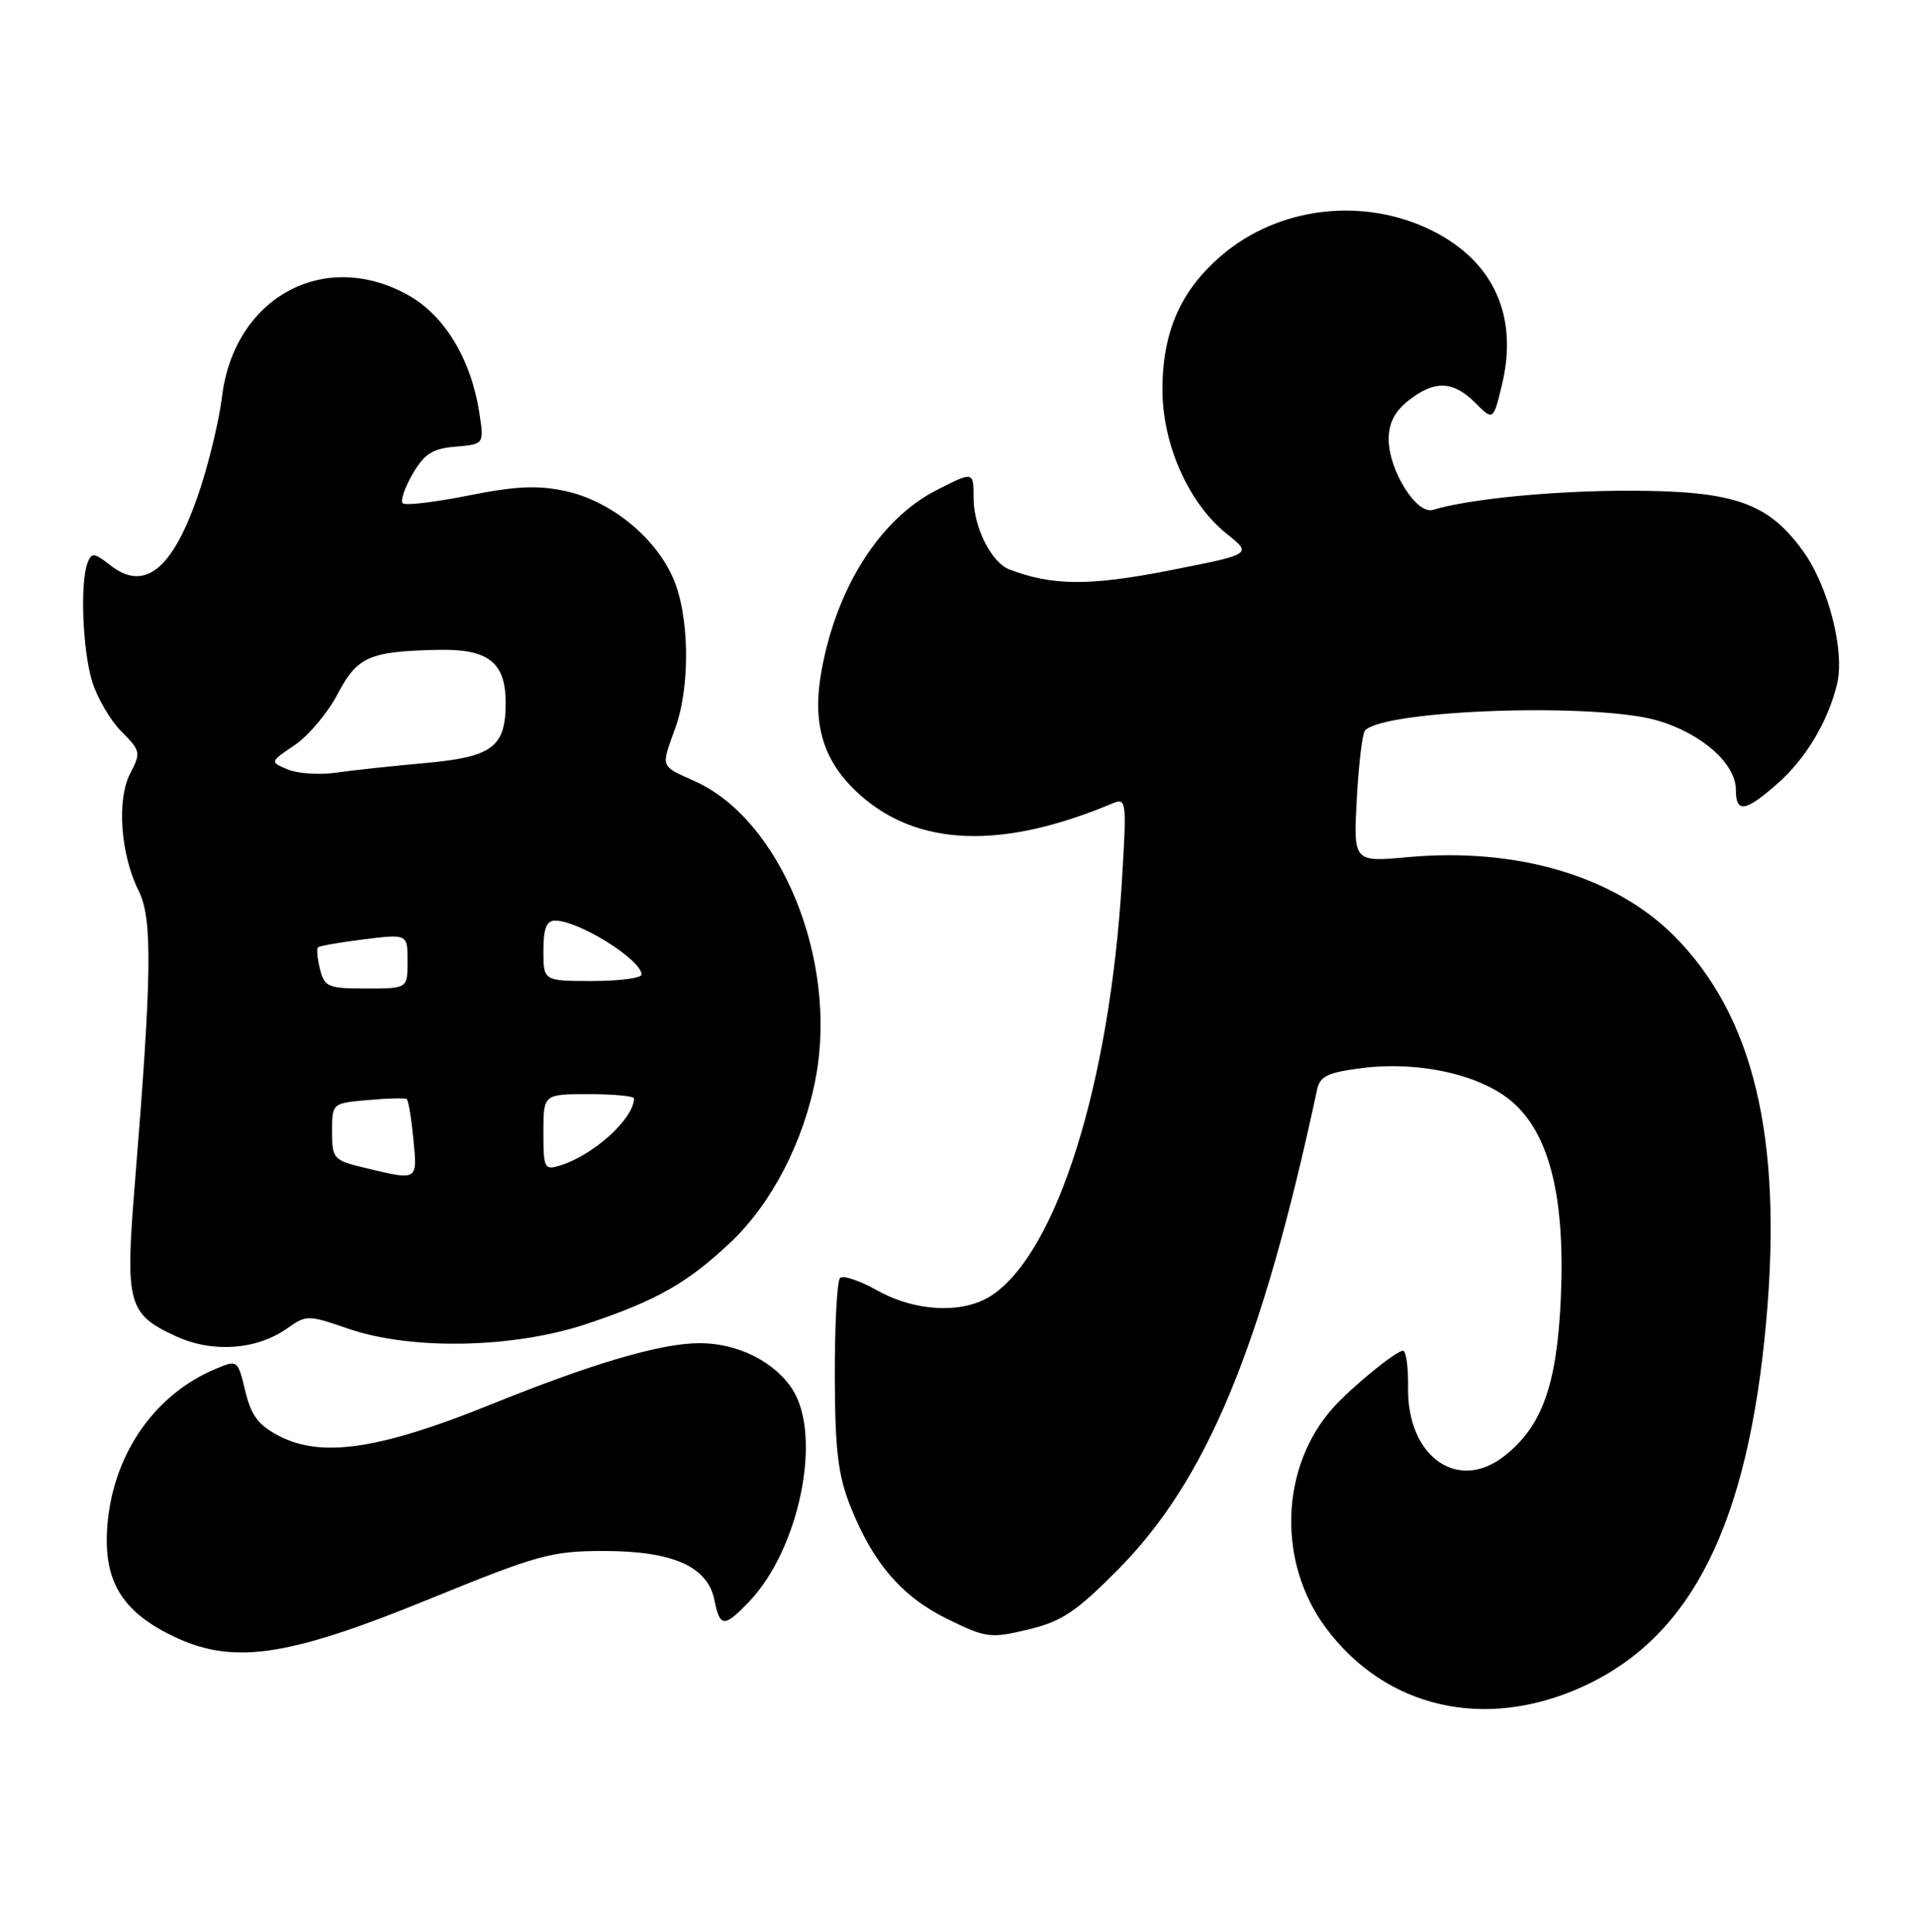 <?xml version="1.0" encoding="UTF-8" standalone="no"?>
<!DOCTYPE svg PUBLIC "-//W3C//DTD SVG 1.1//EN" "http://www.w3.org/Graphics/SVG/1.1/DTD/svg11.dtd" >
<svg xmlns="http://www.w3.org/2000/svg" xmlns:xlink="http://www.w3.org/1999/xlink" version="1.1" viewBox="0 0 254 256">
 <g >
 <path fill="currentColor"
d=" M 209.70 223.52 C 224.13 216.95 231.61 202.04 234.03 175.00 C 236.20 150.75 232.34 134.61 221.84 124.05 C 213.95 116.12 201.01 112.28 186.57 113.59 C 179.32 114.25 179.32 114.25 179.77 105.87 C 180.02 101.27 180.51 97.19 180.86 96.81 C 183.42 94.04 211.57 93.09 219.68 95.50 C 225.49 97.22 230.00 101.22 230.00 104.64 C 230.00 107.79 231.23 107.62 235.52 103.84 C 239.24 100.58 242.21 95.61 243.41 90.64 C 244.46 86.27 242.24 77.63 238.88 73.00 C 234.26 66.62 229.76 65.05 216.00 65.03 C 205.84 65.02 194.75 66.10 189.85 67.57 C 187.69 68.22 184.00 62.32 184.00 58.20 C 184.00 56.09 184.81 54.50 186.63 53.07 C 190.07 50.37 192.54 50.45 195.47 53.38 C 197.86 55.77 197.86 55.77 199.02 50.93 C 201.19 41.88 197.89 34.62 189.77 30.57 C 180.69 26.05 169.43 27.37 161.86 33.85 C 156.45 38.48 154.05 43.91 154.02 51.55 C 154.00 58.88 157.48 66.70 162.57 70.77 C 165.92 73.44 165.92 73.44 154.97 75.59 C 144.38 77.68 139.38 77.64 133.71 75.45 C 131.35 74.53 129.00 69.85 129.00 66.05 C 129.00 62.45 129.00 62.45 124.12 64.94 C 116.66 68.74 110.92 77.70 108.88 88.72 C 107.54 95.94 109.03 100.89 113.86 105.26 C 121.57 112.22 132.77 112.62 147.41 106.47 C 149.25 105.69 149.30 106.09 148.65 116.79 C 147.01 143.77 140.00 166.02 131.36 171.69 C 127.59 174.15 121.30 173.86 116.18 170.98 C 113.89 169.70 111.70 168.97 111.30 169.36 C 110.91 169.76 110.60 175.58 110.61 182.29 C 110.64 192.18 111.03 195.47 112.68 199.63 C 115.67 207.16 119.52 211.62 125.58 214.58 C 130.66 217.07 131.24 217.14 136.23 215.95 C 140.65 214.89 142.56 213.63 148.05 208.09 C 159.88 196.19 167.17 178.64 174.52 144.37 C 174.90 142.61 175.96 142.11 180.49 141.54 C 188.13 140.59 196.31 142.45 200.45 146.09 C 205.36 150.40 207.41 158.83 206.80 172.19 C 206.28 183.57 204.31 189.04 199.33 192.95 C 193.16 197.81 186.44 193.05 186.57 183.92 C 186.61 181.22 186.31 179.00 185.90 179.00 C 185.00 179.00 179.20 183.72 176.69 186.50 C 169.63 194.33 169.18 206.98 175.67 215.72 C 183.59 226.39 196.76 229.41 209.70 223.52 Z  M 57.01 211.86 C 71.29 206.03 73.09 205.54 80.00 205.54 C 89.15 205.54 93.77 207.59 94.66 212.04 C 95.39 215.69 95.94 215.72 99.26 212.25 C 105.89 205.33 108.96 190.41 105.04 184.19 C 102.71 180.49 97.76 178.00 92.74 178.00 C 87.59 178.00 78.65 180.62 65.00 186.14 C 50.31 192.08 42.62 193.22 37.00 190.31 C 34.25 188.89 33.28 187.61 32.50 184.34 C 31.49 180.18 31.49 180.18 28.50 181.44 C 20.65 184.74 15.23 192.39 14.29 201.47 C 13.52 208.98 15.76 213.19 22.34 216.54 C 30.57 220.73 37.66 219.77 57.01 211.86 Z  M 38.08 176.02 C 40.58 174.25 40.83 174.25 46.08 176.06 C 54.48 178.97 68.09 178.69 77.82 175.42 C 87.04 172.33 91.09 170.03 96.84 164.60 C 102.28 159.45 106.55 151.16 108.11 142.70 C 110.99 127.09 103.43 108.65 92.05 103.52 C 87.43 101.44 87.56 101.79 89.47 96.50 C 91.52 90.82 91.35 81.36 89.11 76.43 C 86.65 71.02 80.79 66.34 74.89 65.07 C 71.22 64.28 68.29 64.42 62.05 65.67 C 57.60 66.56 53.69 67.02 53.36 66.69 C 53.03 66.36 53.62 64.61 54.68 62.80 C 56.23 60.13 57.32 59.44 60.38 59.19 C 64.15 58.87 64.15 58.87 63.51 54.69 C 62.41 47.57 58.89 41.78 54.03 39.08 C 42.89 32.91 31.00 39.45 29.41 52.62 C 29.09 55.30 27.90 60.42 26.77 64.00 C 23.24 75.17 19.37 78.65 14.62 74.91 C 12.49 73.24 12.14 73.20 11.60 74.59 C 10.60 77.22 10.93 86.02 12.19 90.25 C 12.85 92.44 14.60 95.44 16.07 96.92 C 18.62 99.47 18.69 99.75 17.27 102.46 C 15.44 105.94 15.96 113.21 18.37 118.05 C 20.23 121.77 20.13 129.05 17.85 157.08 C 16.58 172.81 16.94 174.15 23.33 177.09 C 28.18 179.32 34.02 178.90 38.08 176.02 Z  M 48.25 154.74 C 44.19 153.76 44.00 153.55 44.00 149.96 C 44.00 146.20 44.00 146.20 48.75 145.78 C 51.36 145.54 53.68 145.49 53.89 145.65 C 54.11 145.82 54.51 148.22 54.77 150.98 C 55.31 156.54 55.44 156.47 48.25 154.74 Z  M 72.00 150.07 C 72.00 145.00 72.00 145.00 78.00 145.00 C 81.30 145.00 84.00 145.25 84.00 145.57 C 84.00 148.22 78.68 153.06 74.25 154.44 C 72.12 155.10 72.00 154.86 72.00 150.07 Z  M 42.40 128.45 C 42.05 127.05 41.93 125.75 42.13 125.55 C 42.33 125.35 45.09 124.87 48.25 124.48 C 54.00 123.77 54.00 123.77 54.00 127.38 C 54.00 131.00 54.00 131.00 48.52 131.00 C 43.48 131.00 42.99 130.79 42.40 128.45 Z  M 72.00 126.00 C 72.00 123.05 72.41 122.00 73.55 122.00 C 76.69 122.00 85.00 127.19 85.00 129.15 C 85.00 129.62 82.08 130.00 78.50 130.00 C 72.00 130.00 72.00 130.00 72.00 126.00 Z  M 38.12 101.97 C 35.75 100.97 35.75 100.97 39.05 98.74 C 40.87 97.51 43.42 94.47 44.72 92.00 C 47.34 87.01 48.92 86.31 58.10 86.12 C 64.72 85.98 67.00 87.78 67.00 93.14 C 67.00 99.00 65.25 100.32 56.36 101.12 C 52.04 101.51 46.70 102.08 44.50 102.40 C 42.30 102.71 39.43 102.52 38.12 101.97 Z "/>
</g>
</svg>